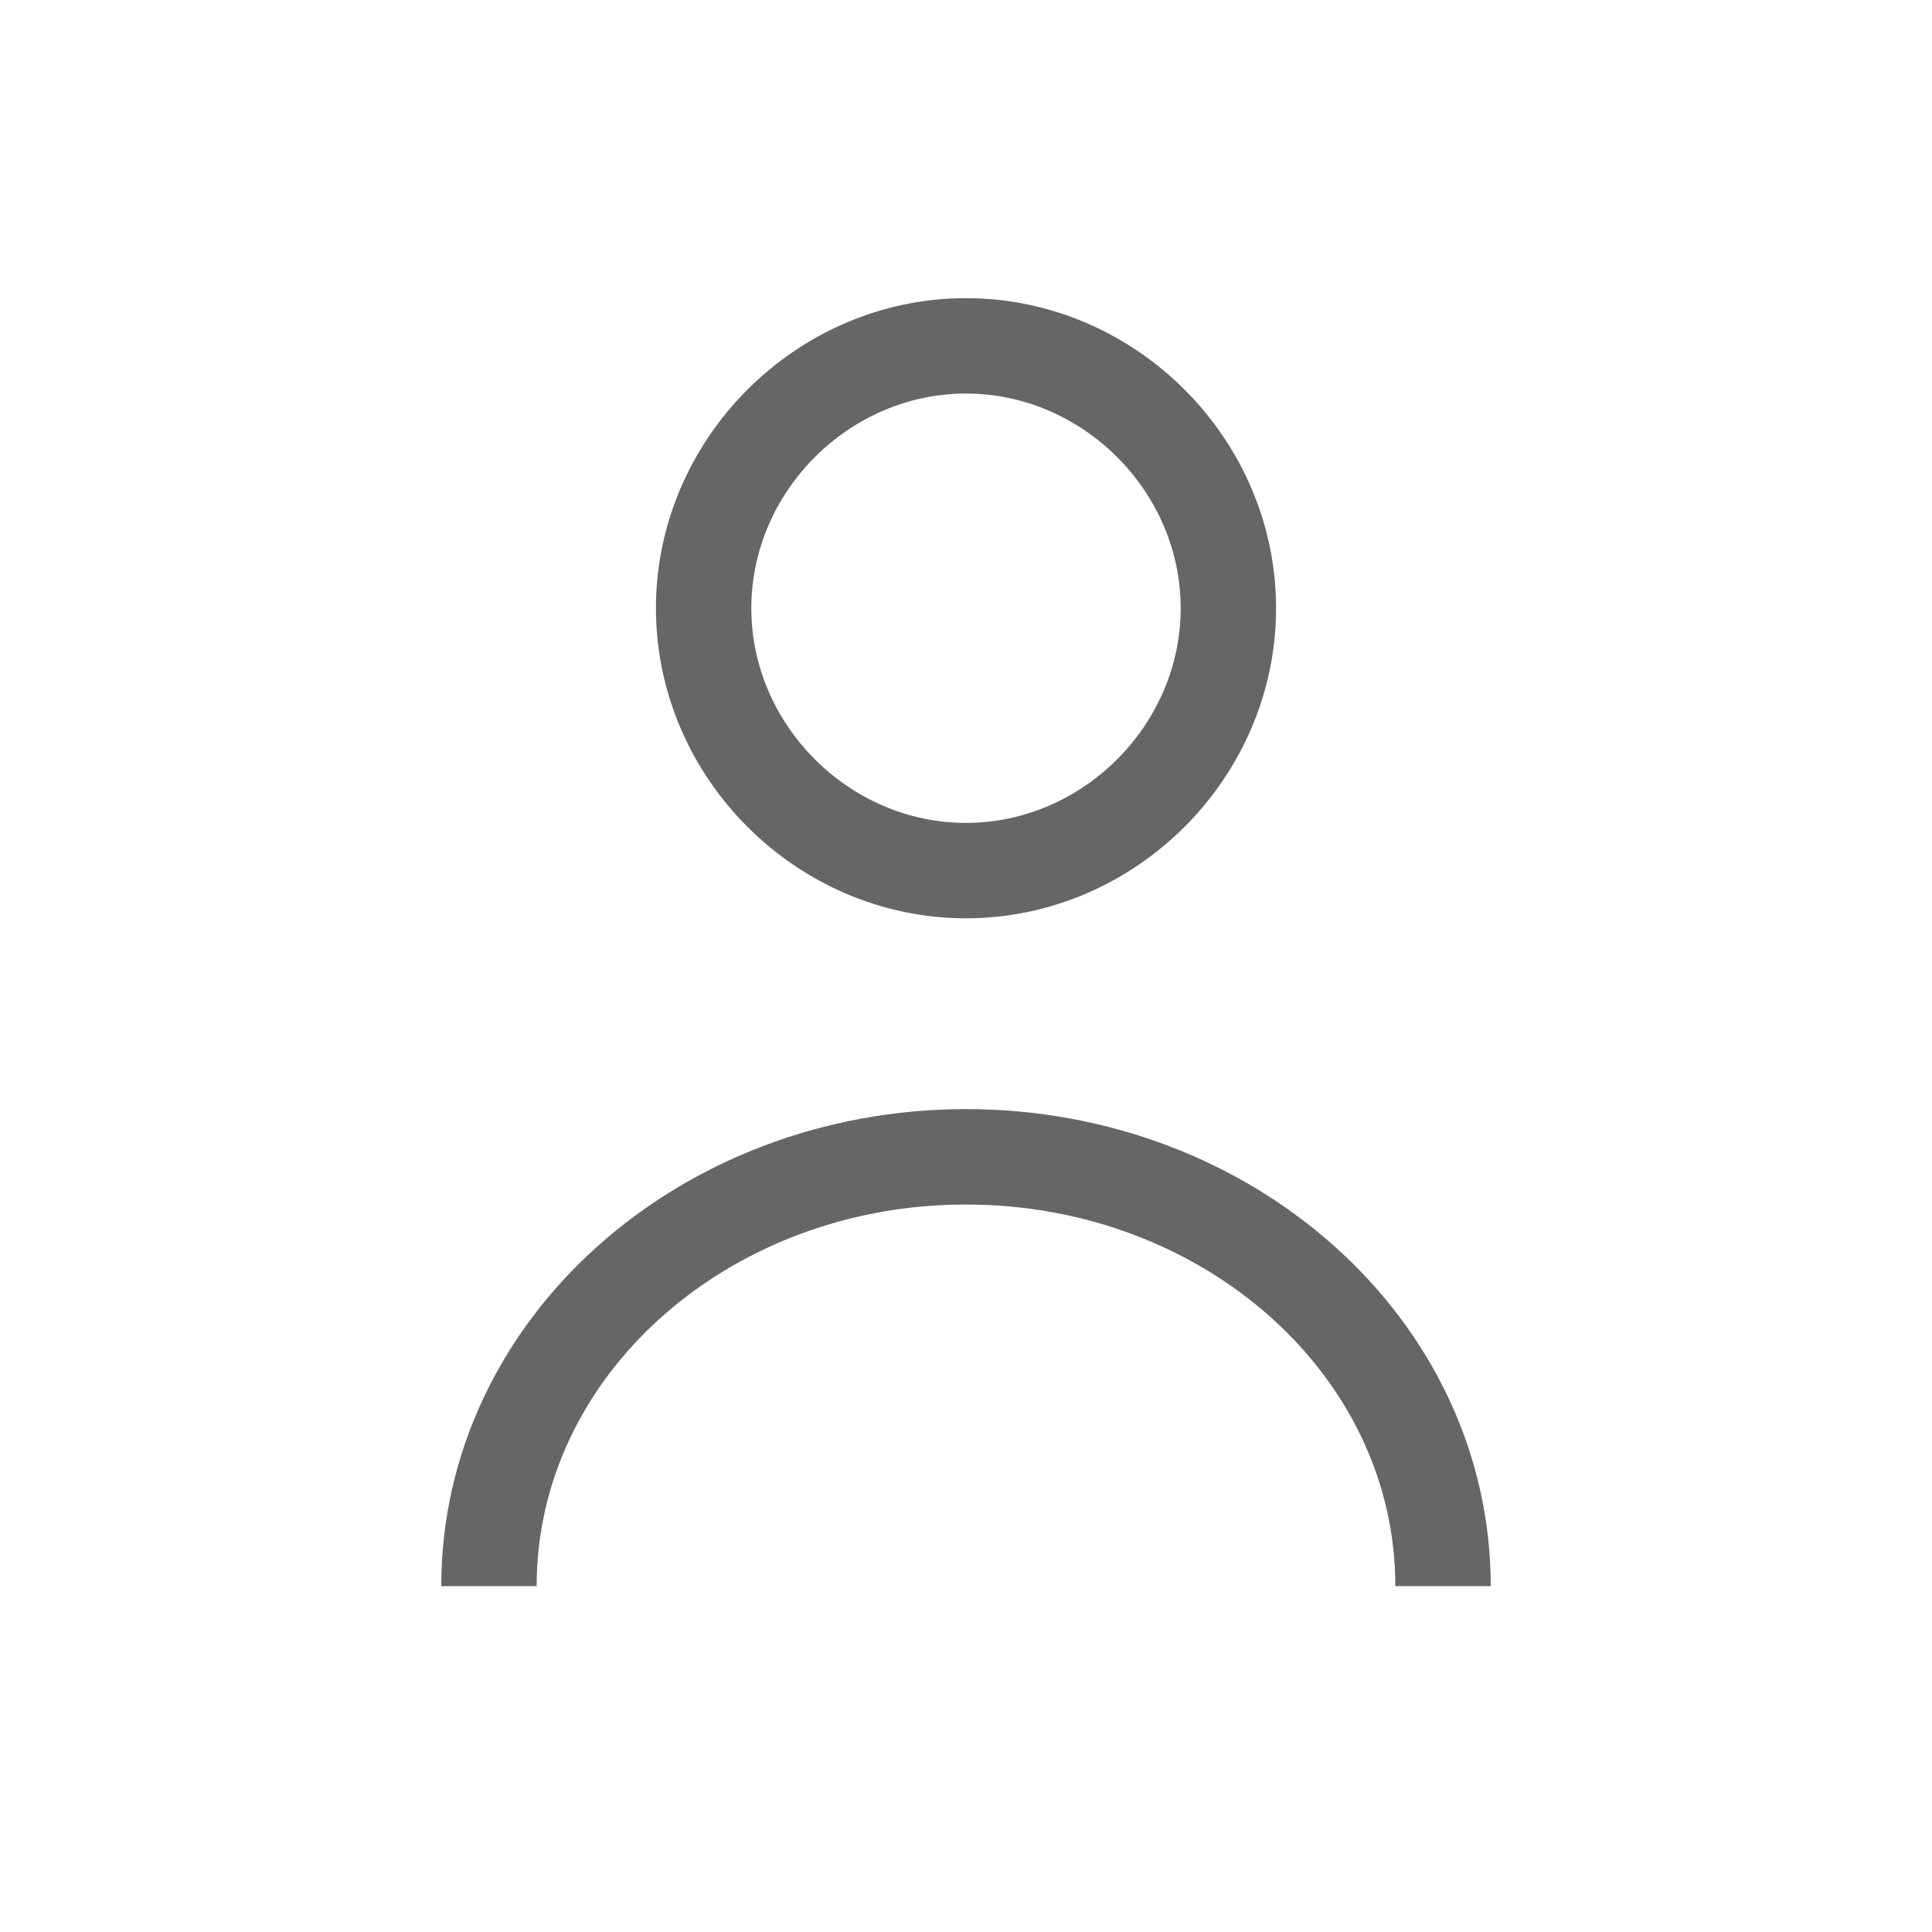 <?xml version="1.0" encoding="UTF-8"?>
<svg width="81px" height="81px" viewBox="0 0 81 81" version="1.1" xmlns="http://www.w3.org/2000/svg">
    <g stroke="none" stroke-width="1" fill="none" fill-rule="evenodd">
        <path d="M40.5,14.5 C46.5,14.5 51.5,19.5 51.5,25.5 C51.5,31.5 46.5,36.5 40.5,36.5 C34.5,36.5 29.5,31.5 29.5,25.5 C29.5,19.5 34.5,14.5 40.5,14.5 Z M20.5,66.5 C20.5,56.5 29.5,48.5 40.5,48.5 C51.5,48.5 60.5,56.5 60.5,66.5" stroke="#666666" stroke-width="4"/>
    </g>
</svg> 